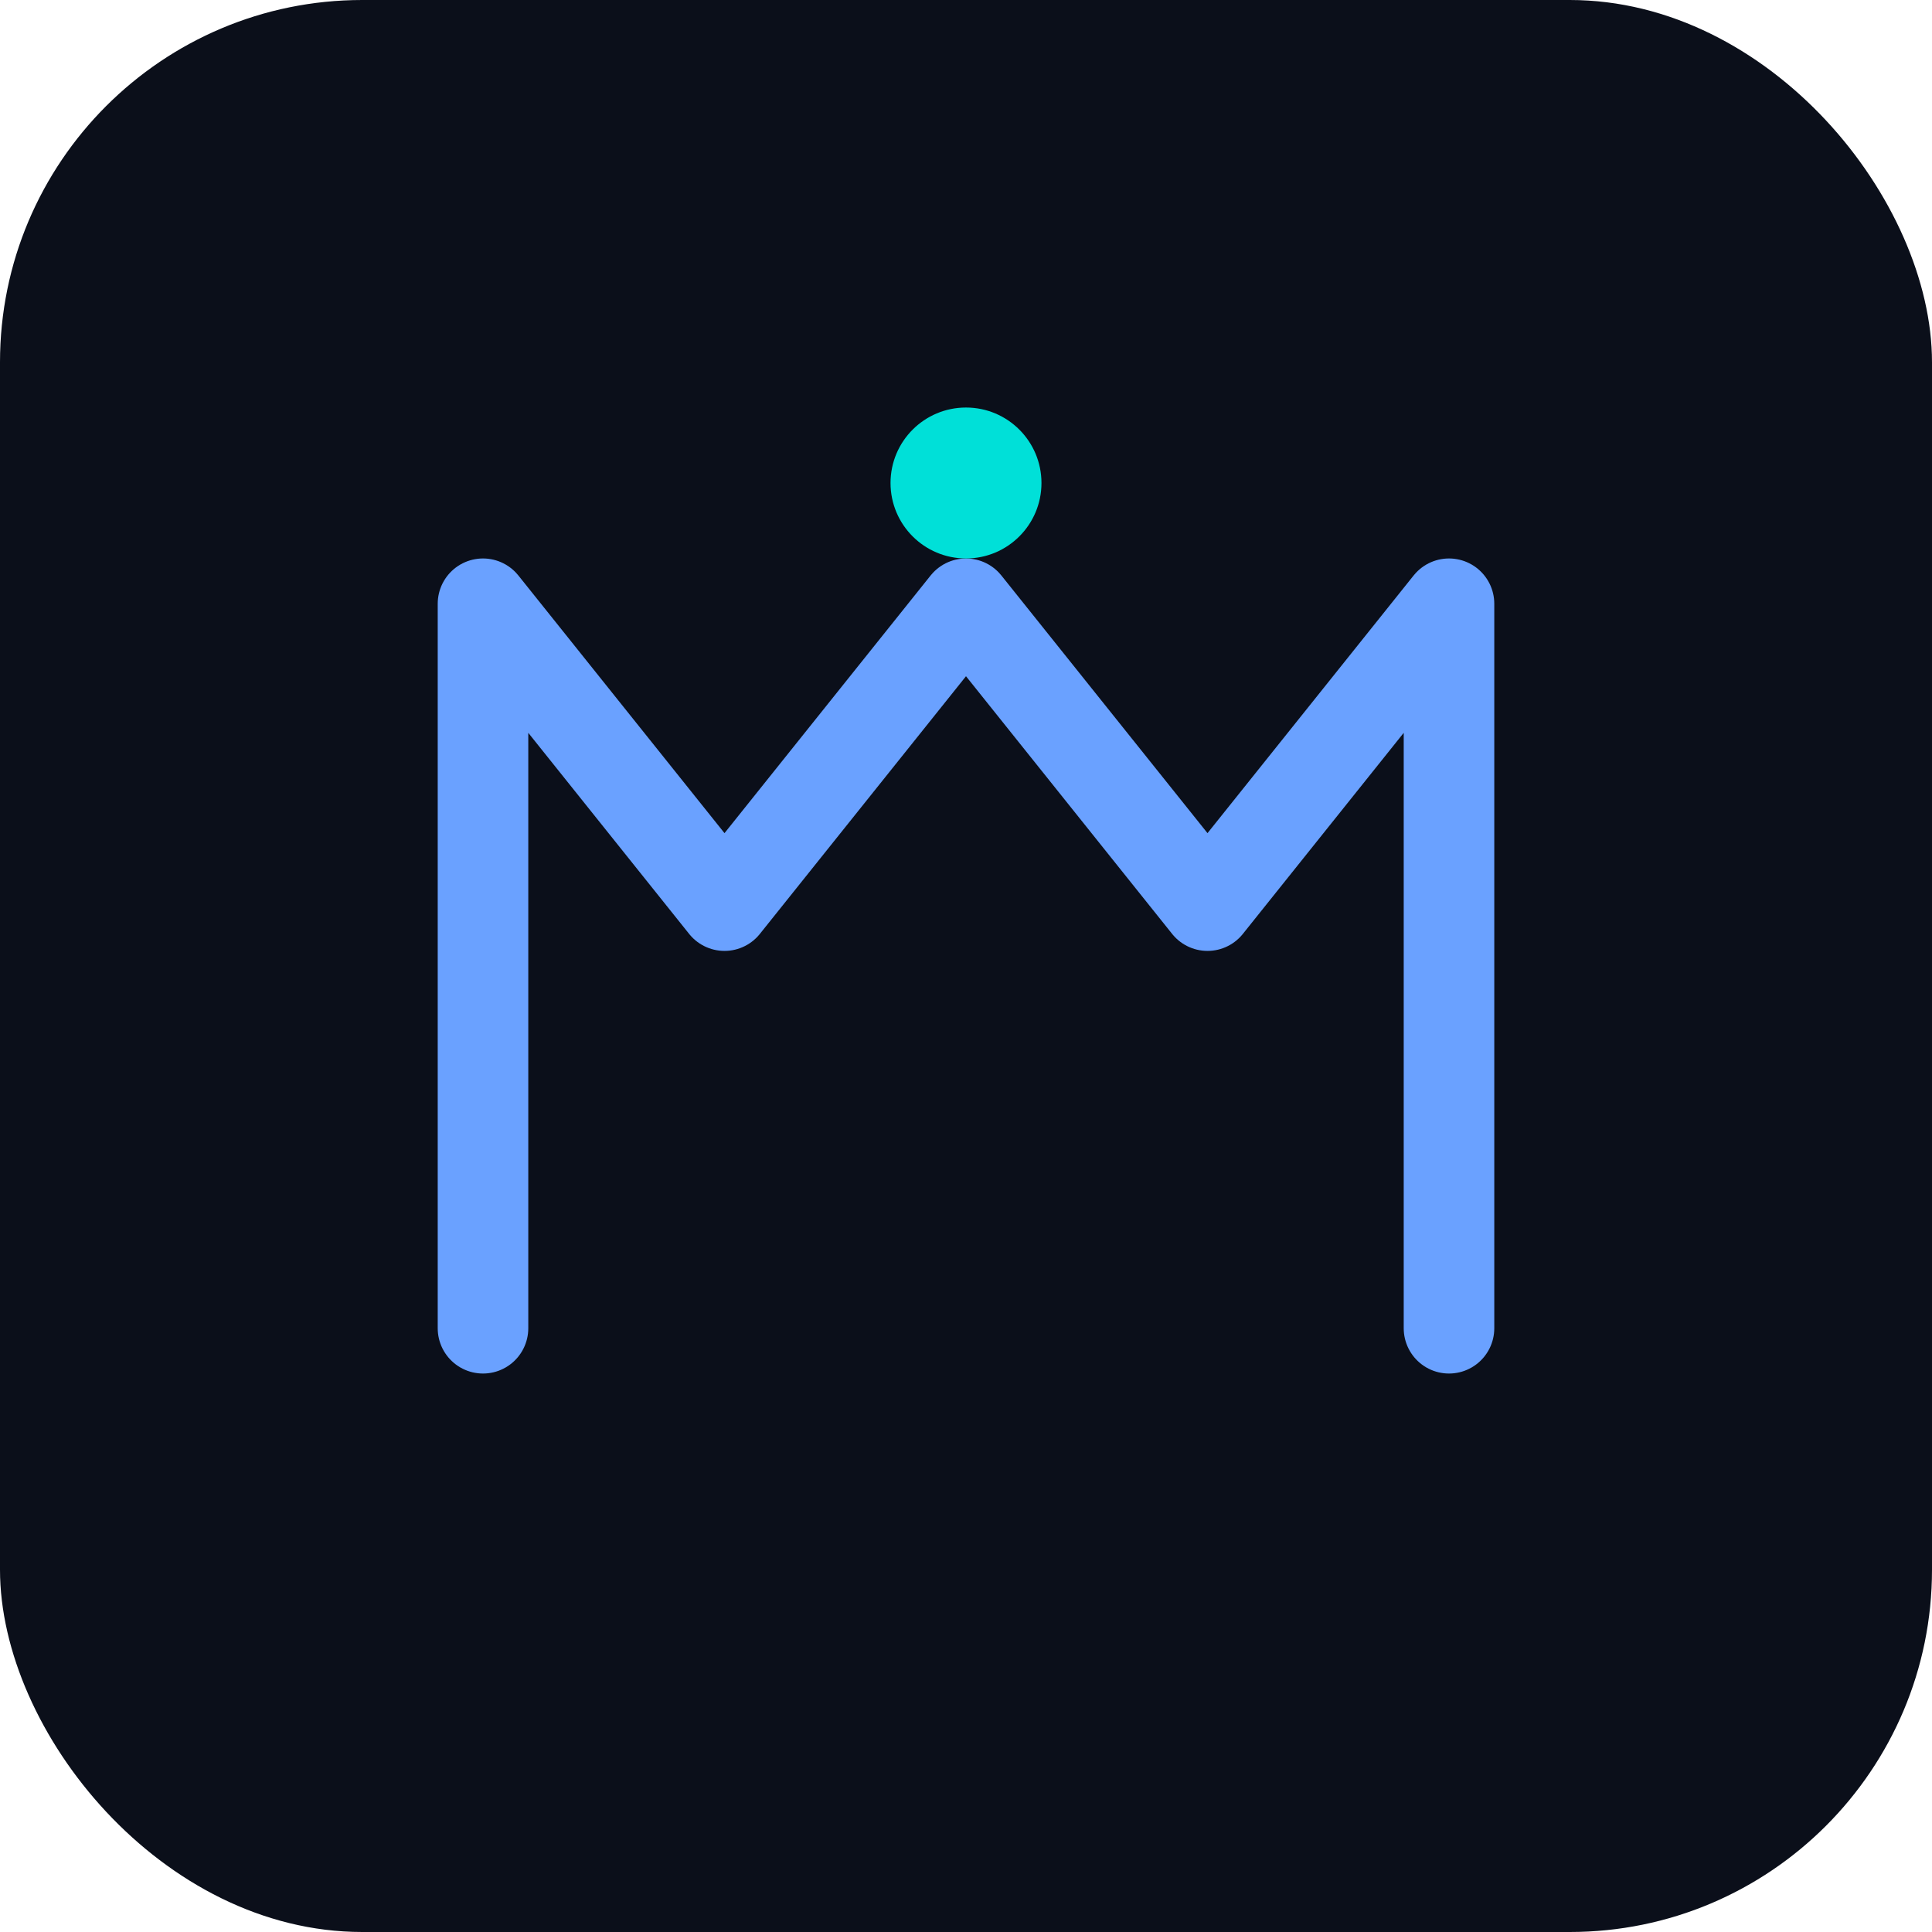 <svg xmlns="http://www.w3.org/2000/svg" width="256" height="256" viewBox="0 0 256 256" fill="none">
  <rect width="256" height="256" rx="48" fill="#0b0f1a"/>
  <path d="M64 176V80l32 40 32-40 32 40 32-40v96" stroke="#6aa1ff" stroke-width="12" stroke-linecap="round" stroke-linejoin="round"/>
  <circle cx="128" cy="64" r="10" fill="#00e0d8"/>
</svg>